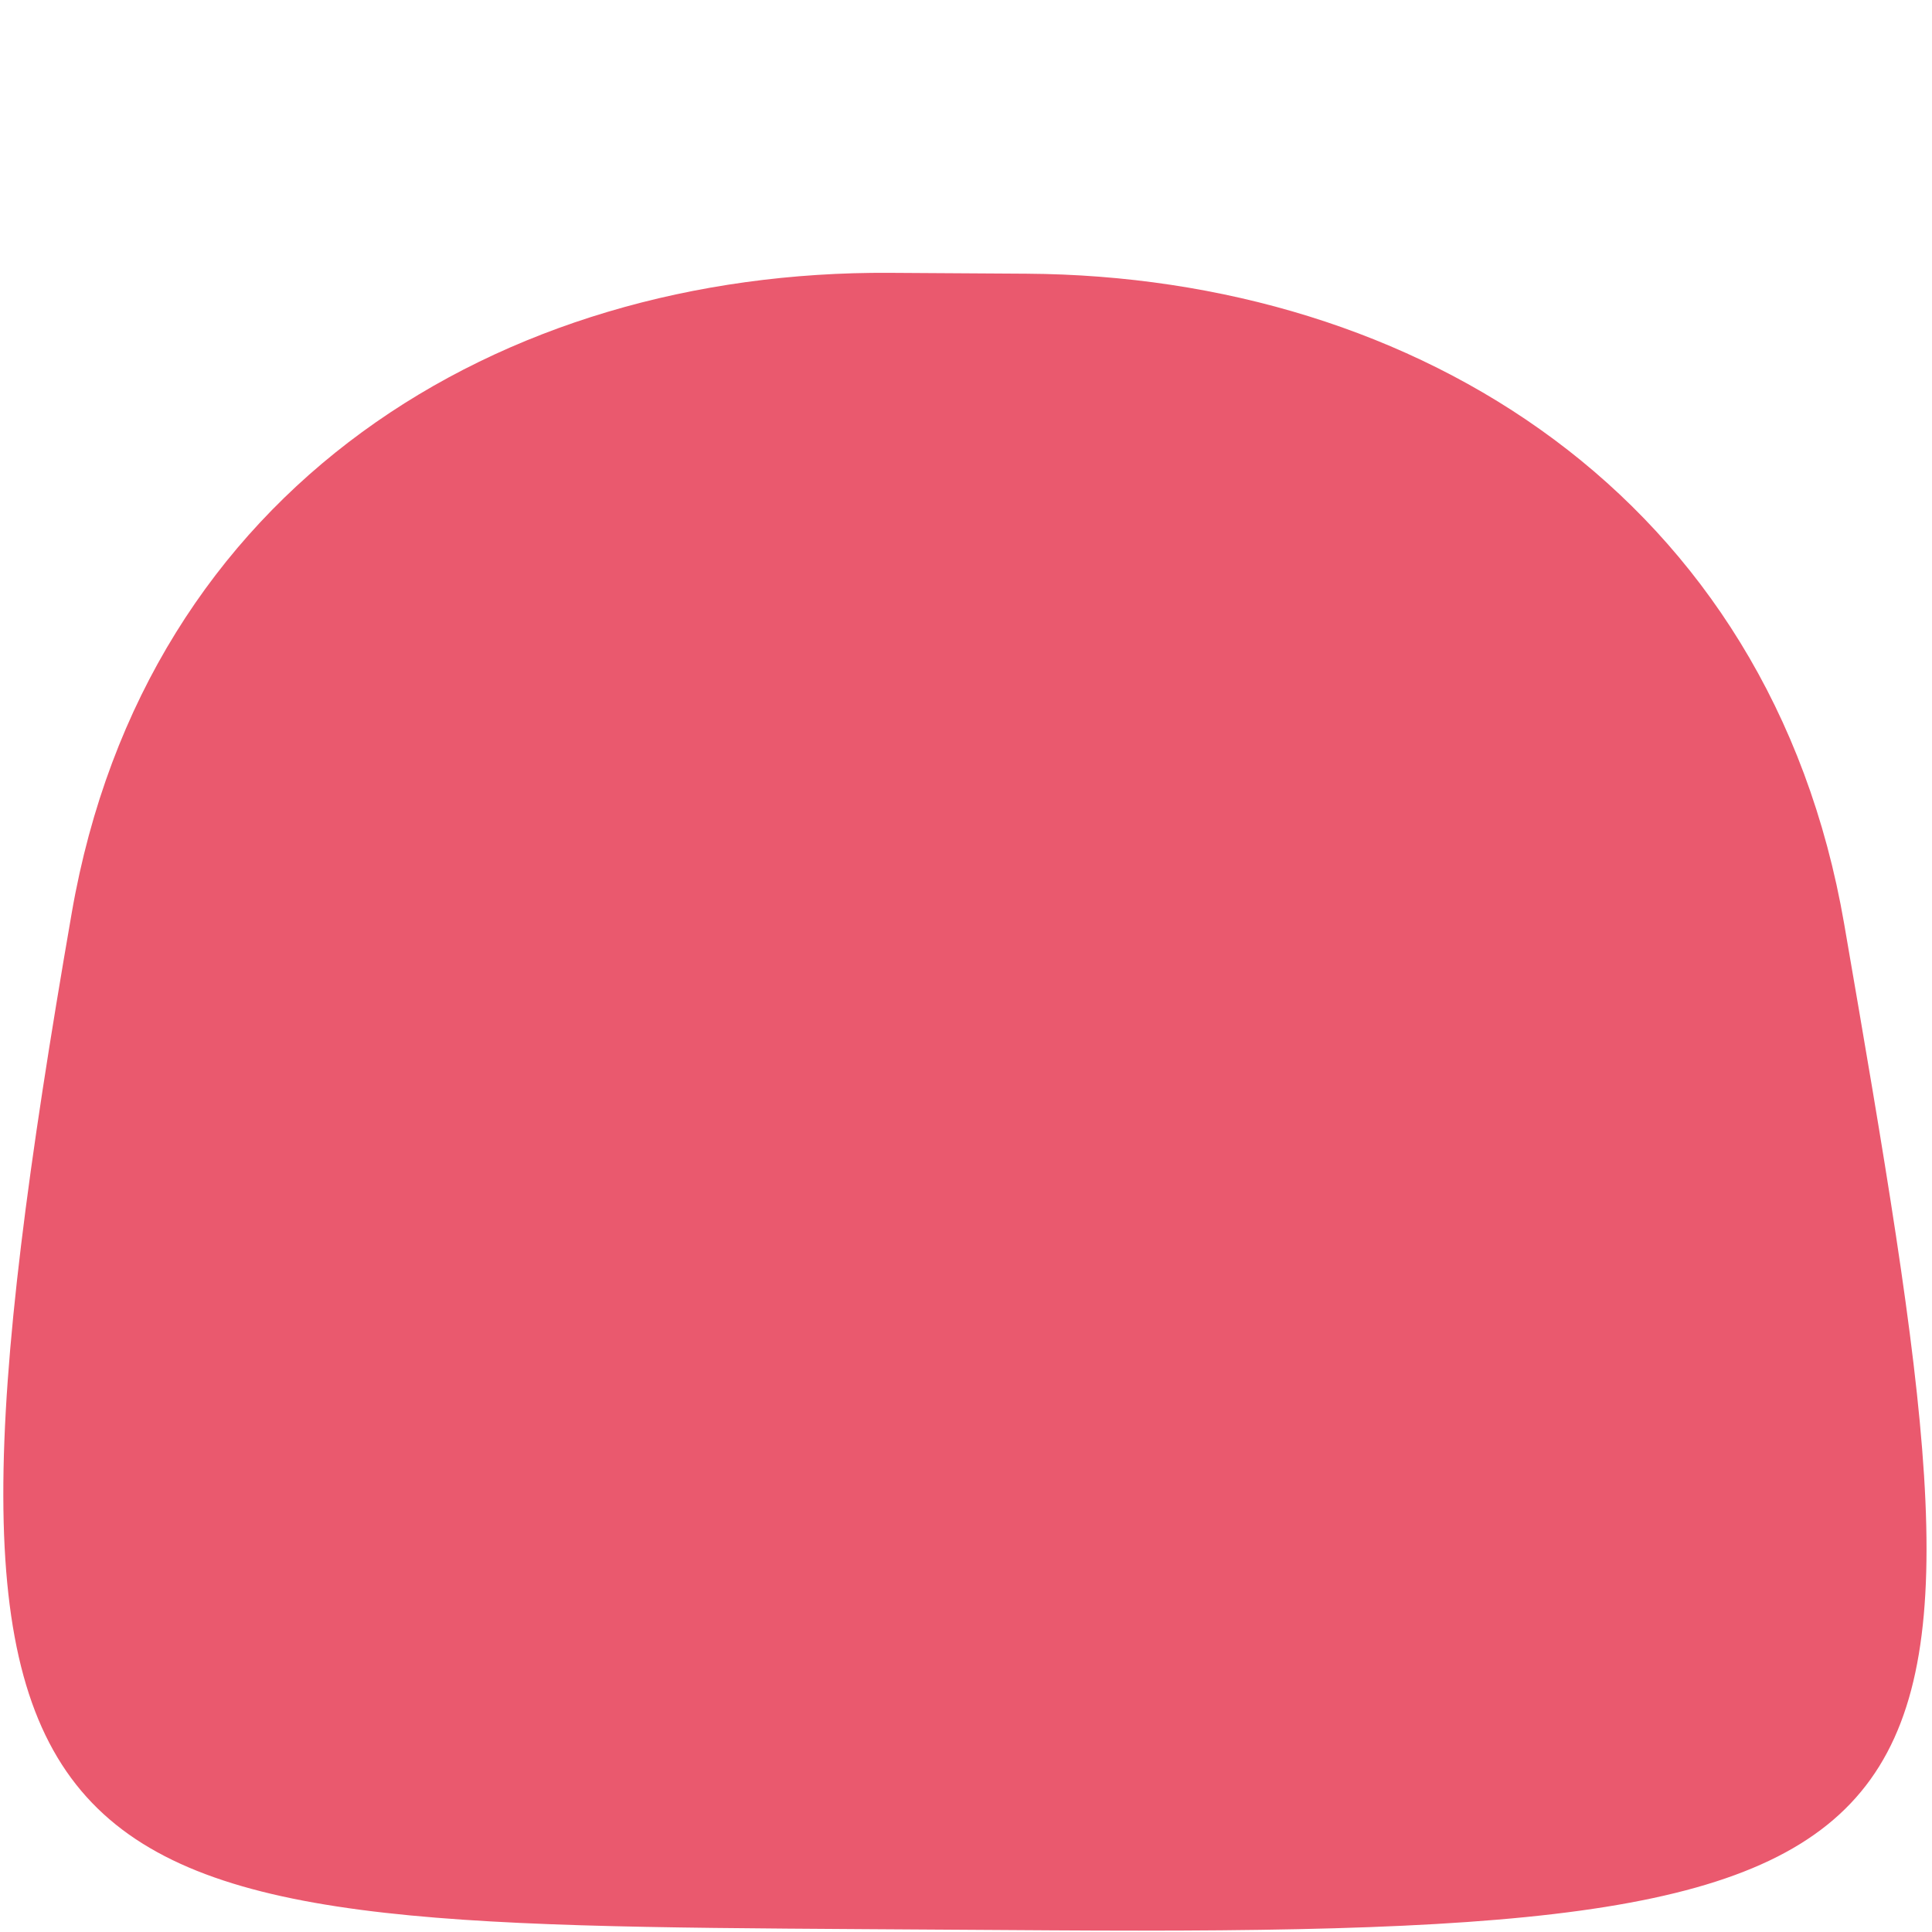 <svg xmlns="http://www.w3.org/2000/svg" viewBox="0 0 36 36">
  <path fill="#EA596E" d="M34.364 17.219c2.995 17.382 3.239 18.865-14.778 18.75l-3.487-.022c-15.693-.1-18.021-.162-14.762-18.938C2.715 9.067 9.306 5.038 16.581 5.084l2.549.016c7.275.046 13.862 4.159 15.234 12.119z"/>
</svg>
